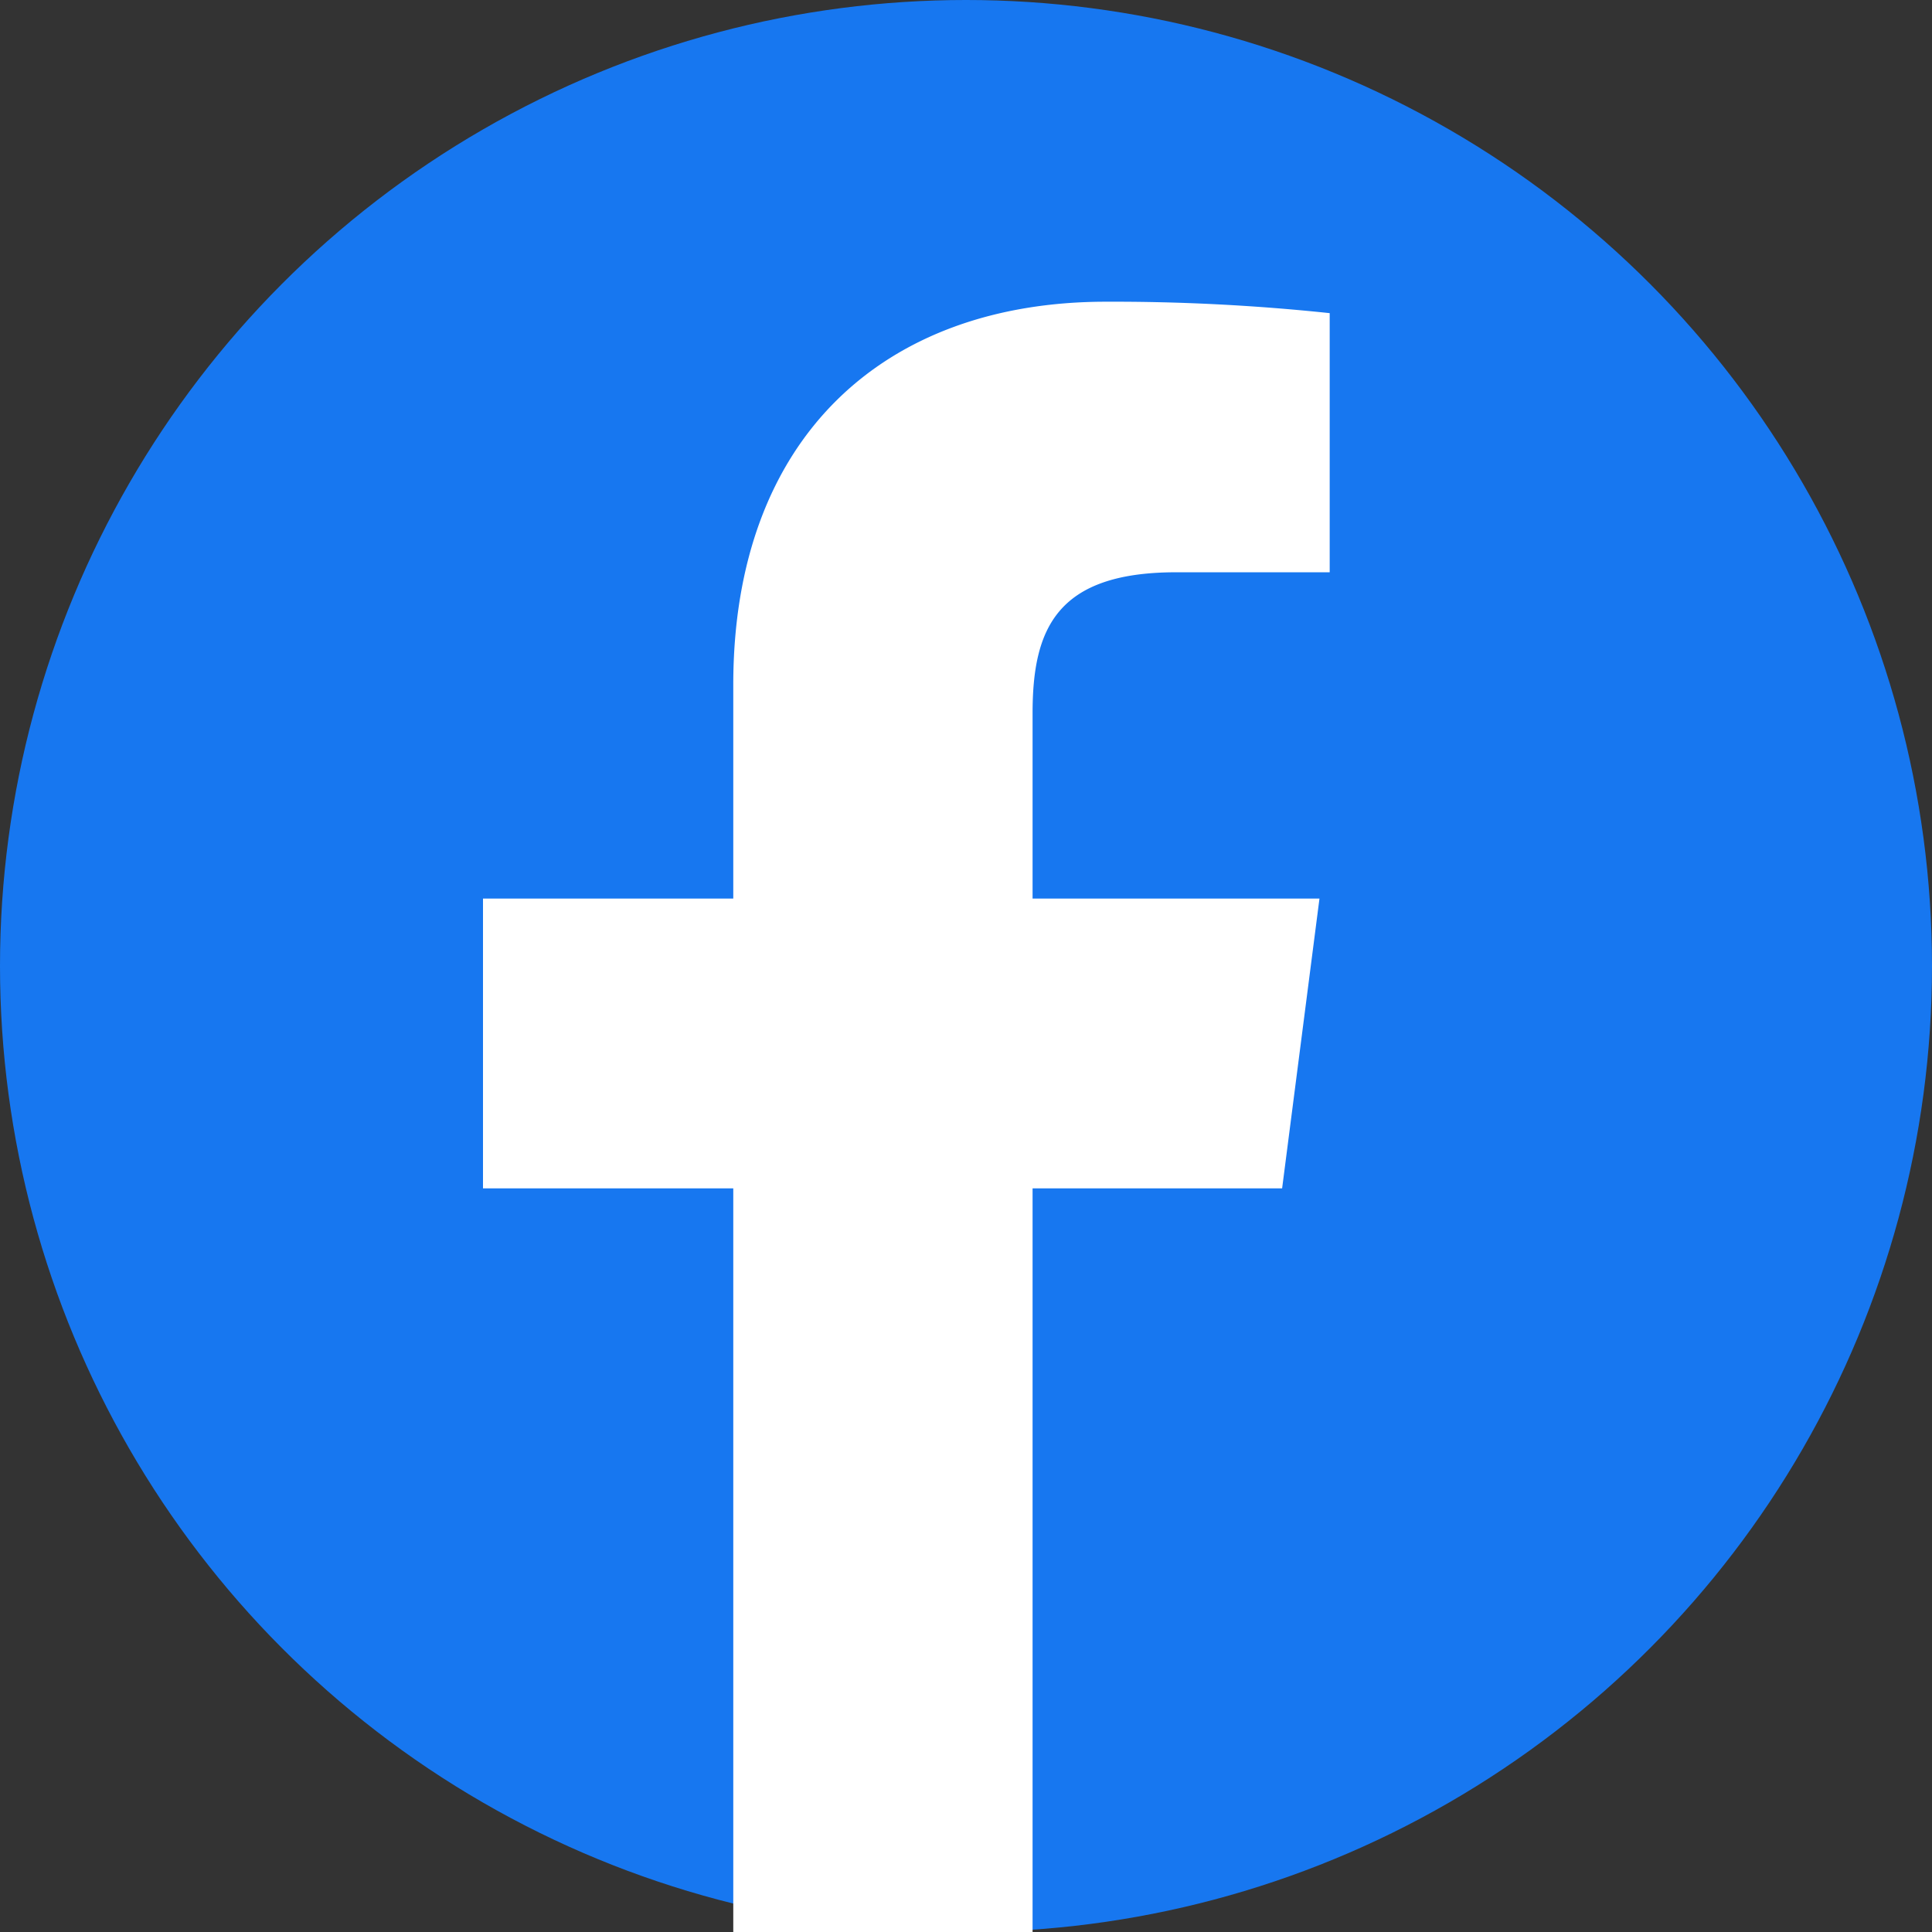 <svg xmlns="http://www.w3.org/2000/svg" width="24" height="24" viewBox="0 0 24 24">
  <rect x="0" y="0" width="24" height="24" fill="#333333" stroke="none"/>
  <g id="그룹_1620" data-name="그룹 1620" transform="translate(-92 -1815)">
    <circle id="타원_583" data-name="타원 583" cx="12" cy="12" r="12" transform="translate(92 1815)" fill="#1777f0"/>
    <path id="패스_1910" data-name="패스 1910" d="M330.583,158.648v-9.238h3.1l.464-3.6h-3.564v-2.3c0-1.042.29-1.753,1.784-1.753h1.907v-3.219a25.51,25.51,0,0,0-2.779-.142c-2.748,0-4.63,1.678-4.63,4.759v2.655h-3.109v3.6h3.109v9.238Z" transform="translate(-225.756 1680.352)" fill="#fff"/>
  </g>
</svg>
